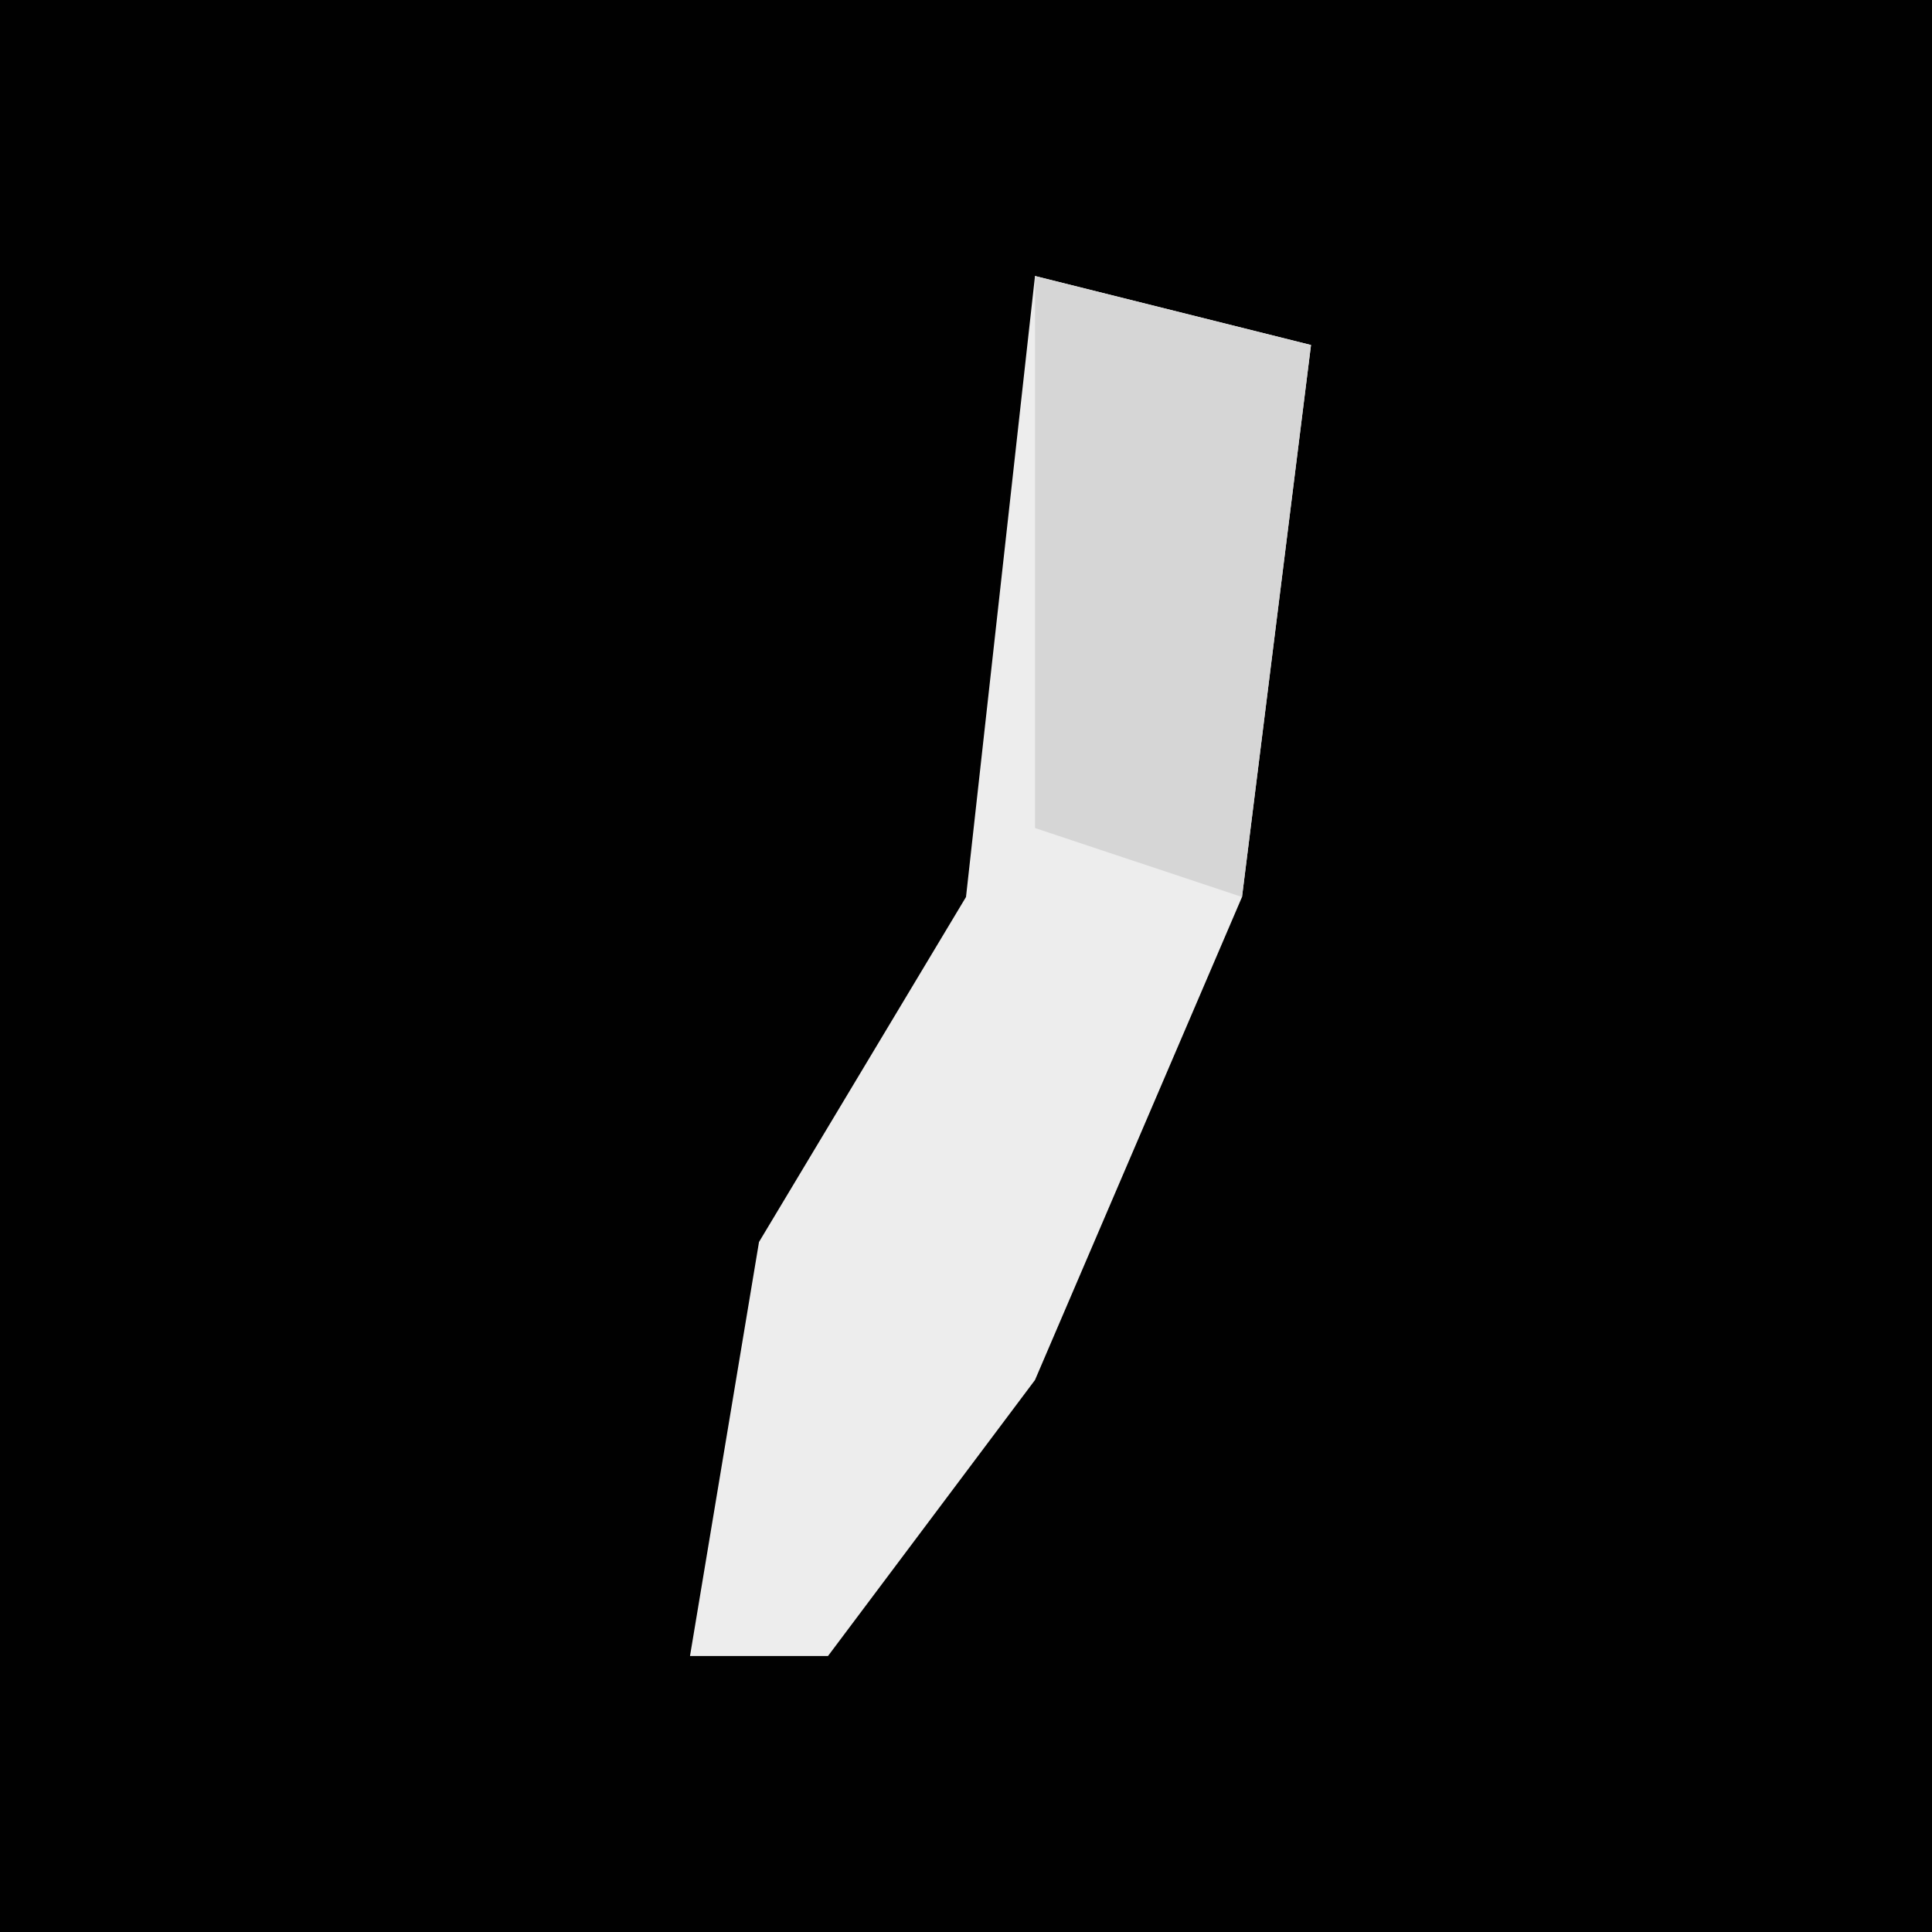 <?xml version="1.0" encoding="UTF-8"?>
<svg version="1.1" xmlns="http://www.w3.org/2000/svg" width="28" height="28">
<path d="M0,0 L28,0 L28,28 L0,28 Z " fill="#010101" transform="translate(0,0)"/>
<path d="M0,0 L4,1 L3,9 L0,16 L-3,20 L-5,20 L-4,14 L-1,9 Z " fill="#EDEDED" transform="translate(15,4)"/>
<path d="M0,0 L4,1 L3,9 L0,8 Z " fill="#D6D6D6" transform="translate(15,4)"/>
</svg>
